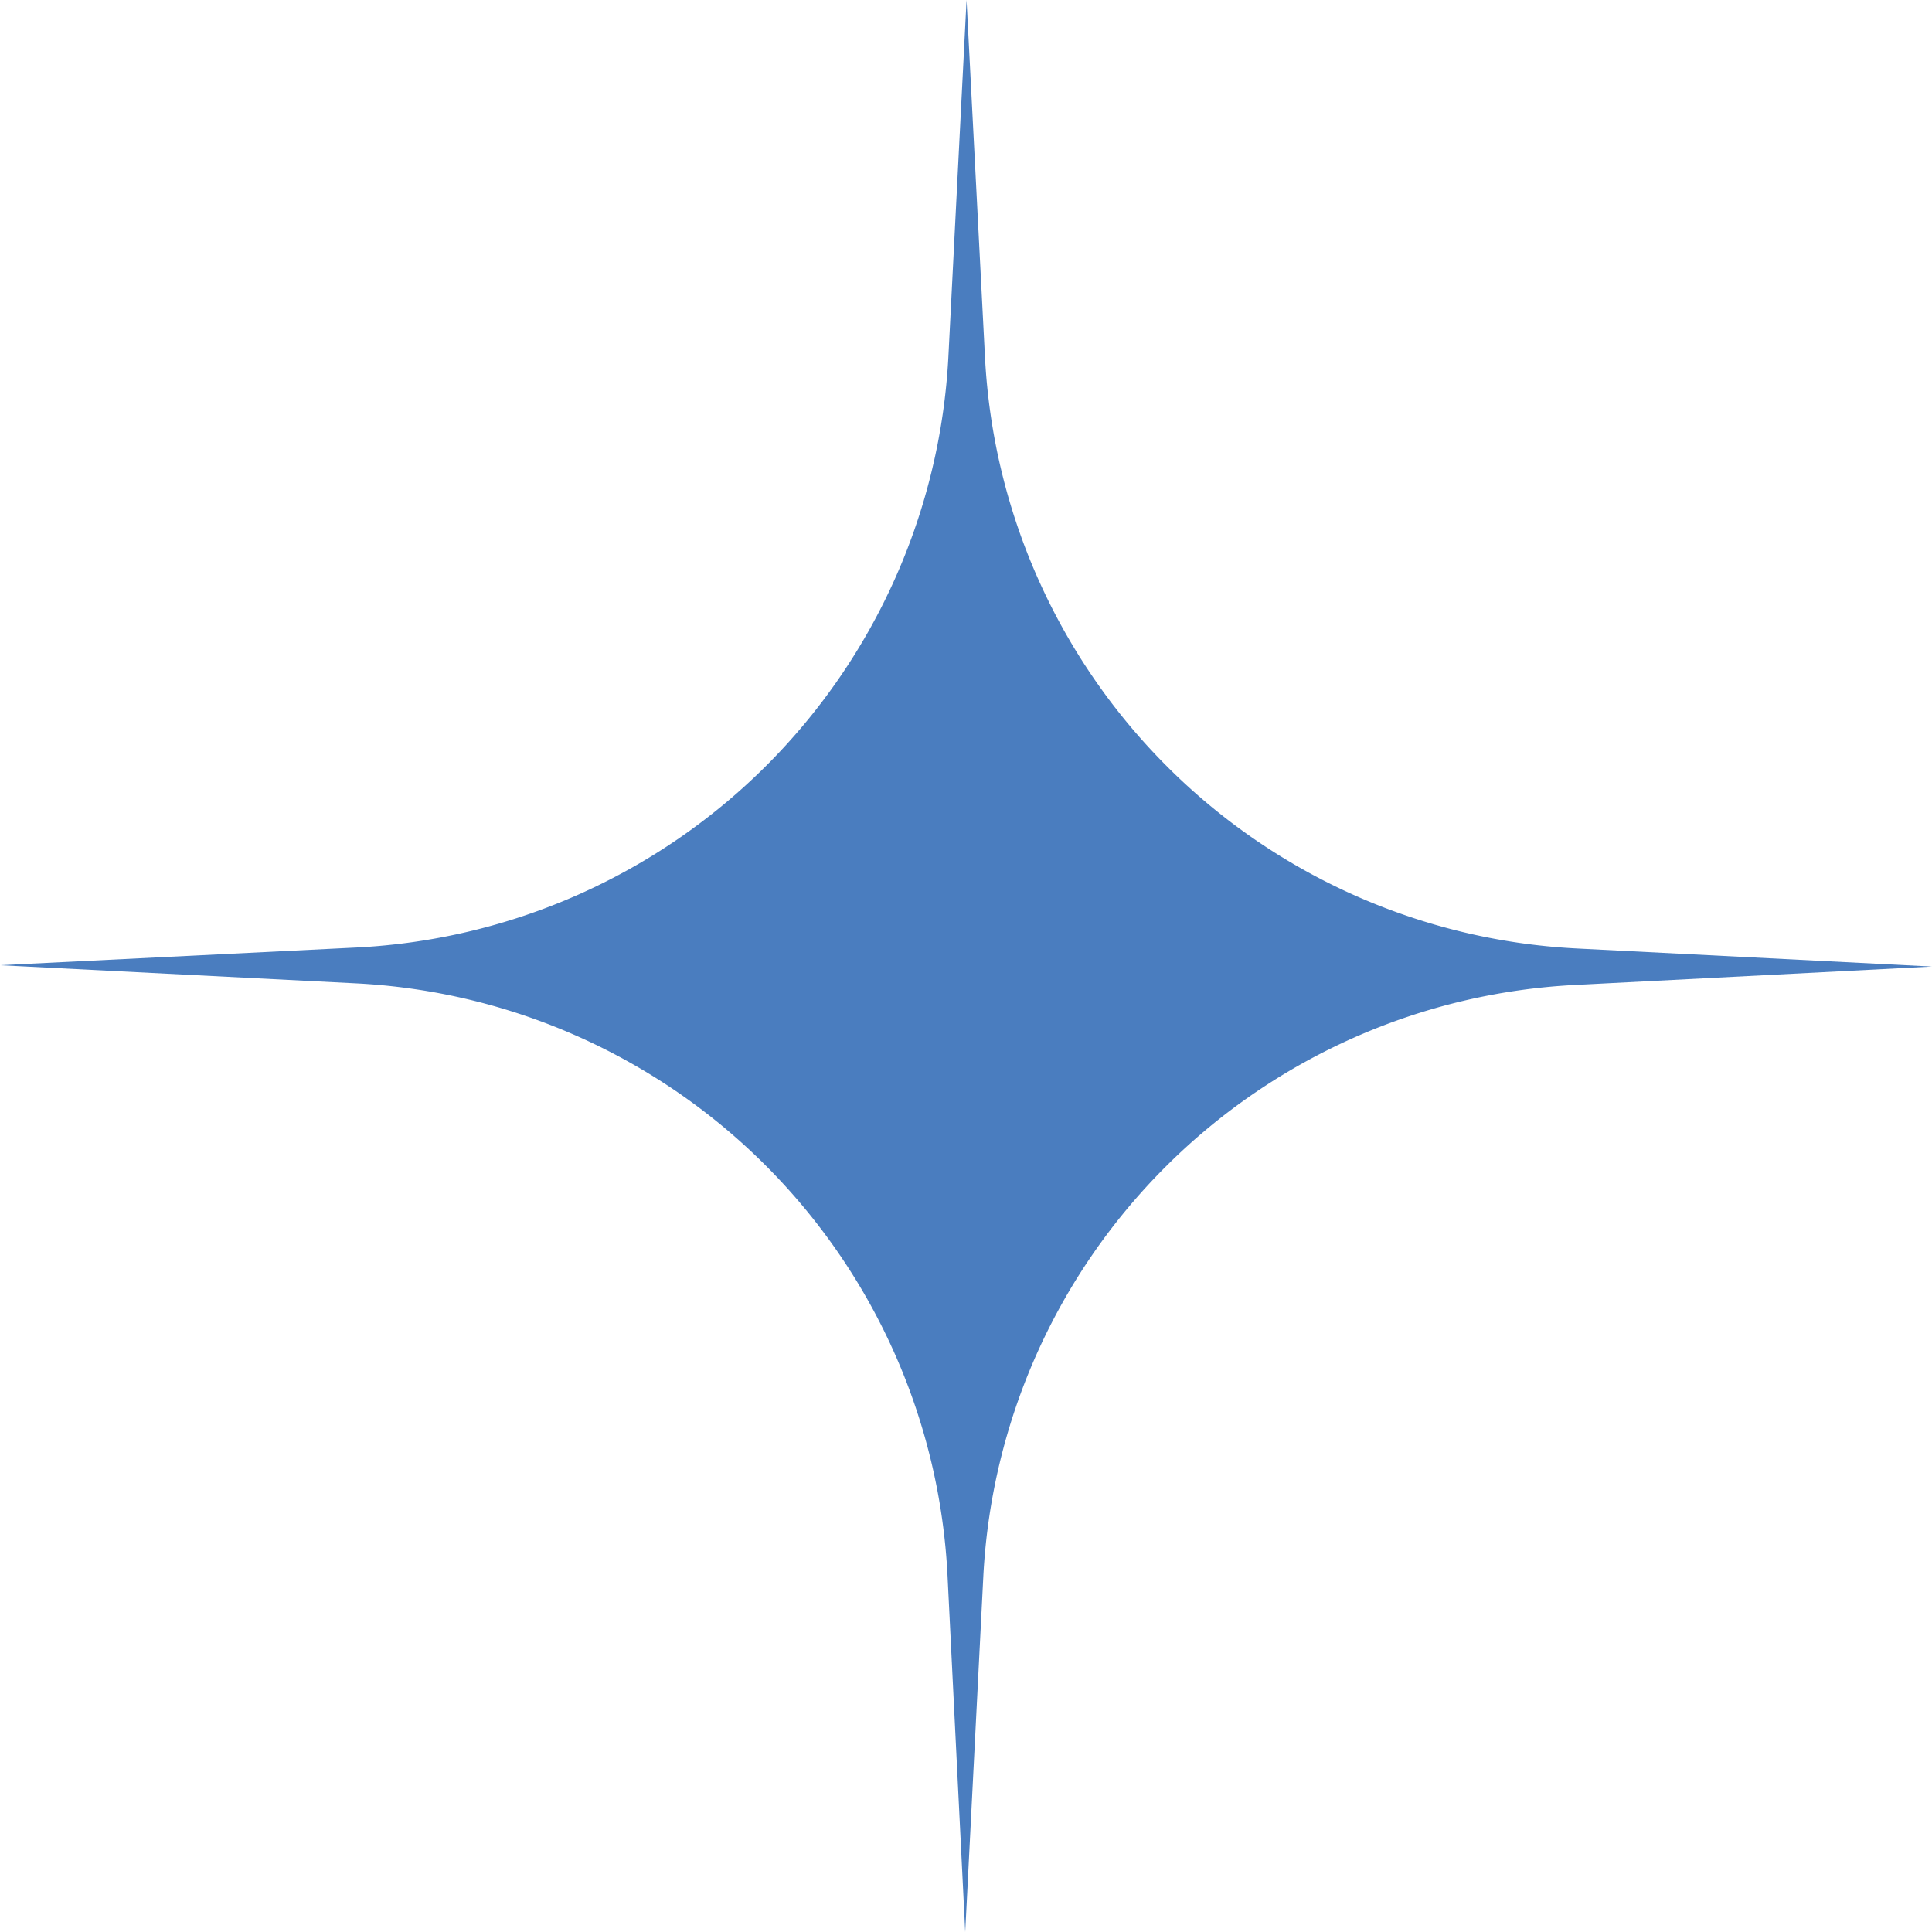 <svg xmlns="http://www.w3.org/2000/svg" viewBox="0 0 86.31 86.31"><defs><style>.cls-1{fill:#4a7dbf;}</style></defs><g id="Layer_2" data-name="Layer 2"><g id="Layer_2-2" data-name="Layer 2"><path class="cls-1" d="M43.93,70.4l-.81,15.91L42.33,70.4A27.88,27.88,0,0,0,15.9,43.93L0,43.12l15.9-.79A27.88,27.88,0,0,0,42.37,15.9L43.18,0,44,15.9A27.89,27.89,0,0,0,70.4,42.37l15.91.81L70.4,44A27.89,27.89,0,0,0,43.93,70.4Z"/></g></g></svg>